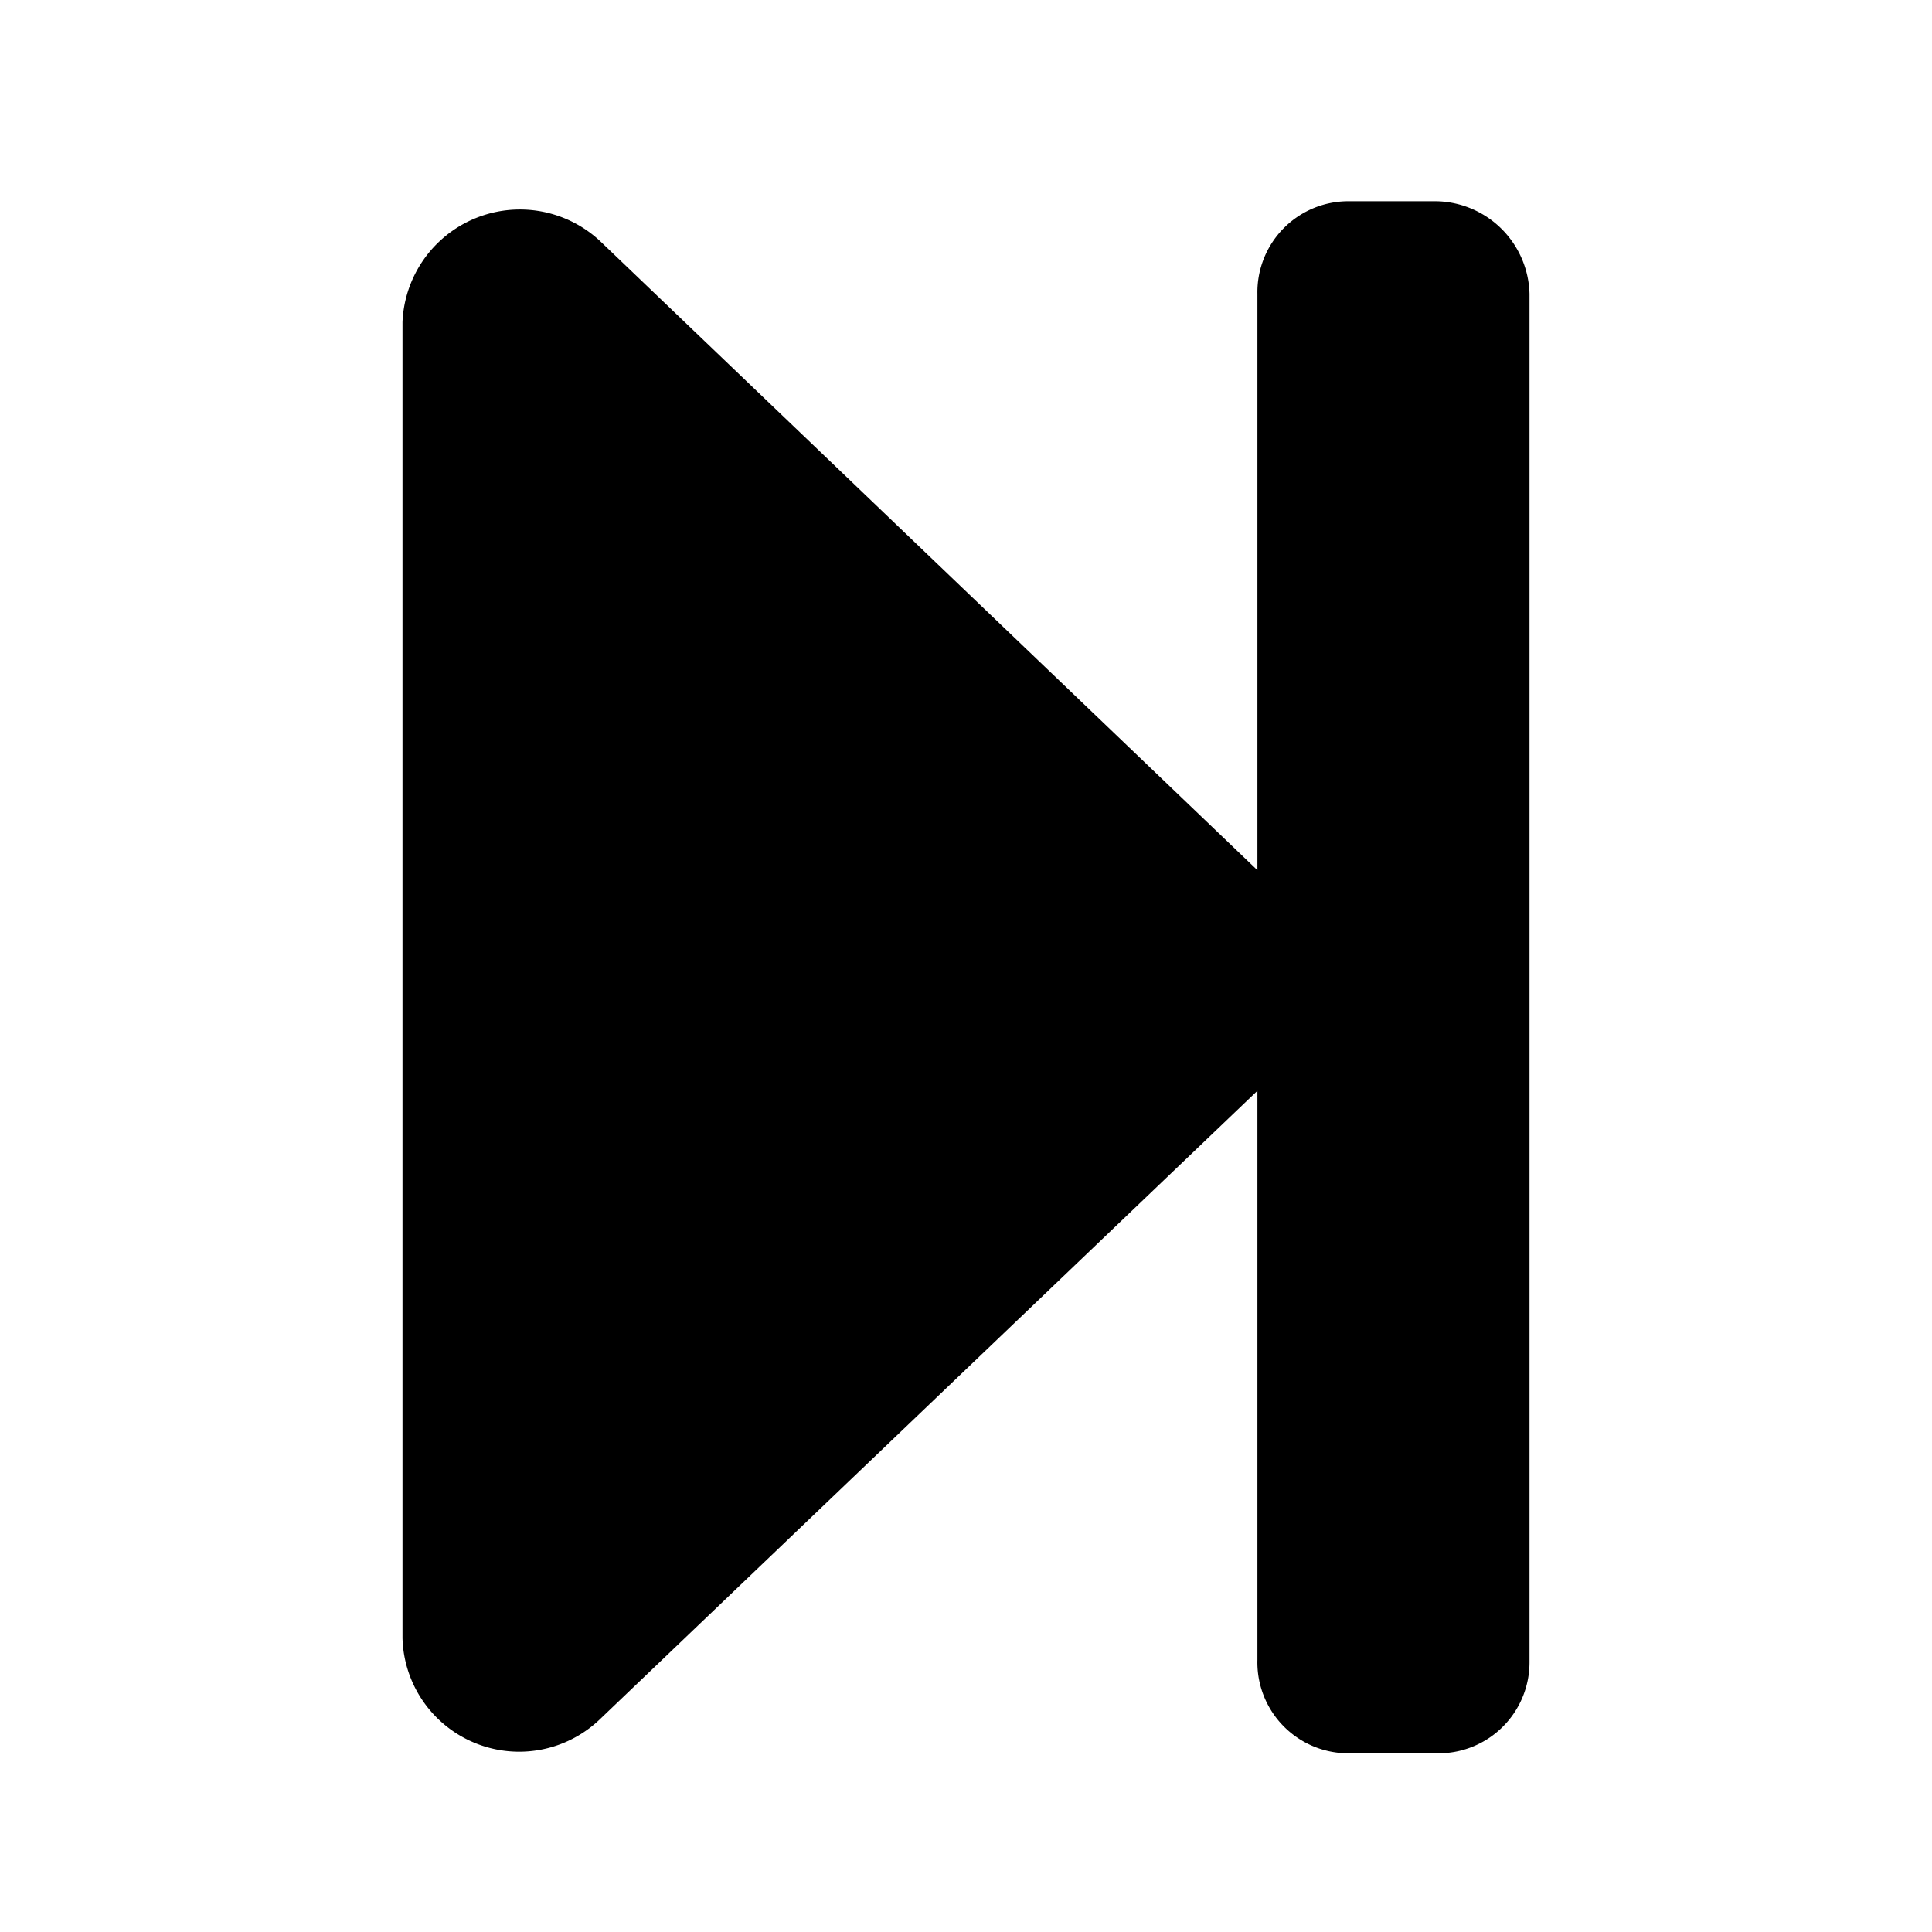 <svg id="Layer_1" data-name="Layer 1" xmlns="http://www.w3.org/2000/svg" viewBox="0 0 24 24"><title>Untitled-1</title><path d="M17.85,2.5H16.77a1.13,1.13,0,0,0-1.15,1.15v7.16L7.46,3A1.46,1.46,0,0,0,5,4V20.35a1.45,1.45,0,0,0,2.46,1l8.16-7.8v7.07a1.13,1.13,0,0,0,1.15,1.16h1.08A1.13,1.13,0,0,0,19,20.65v-17A1.18,1.18,0,0,0,17.85,2.5Z"/></svg>